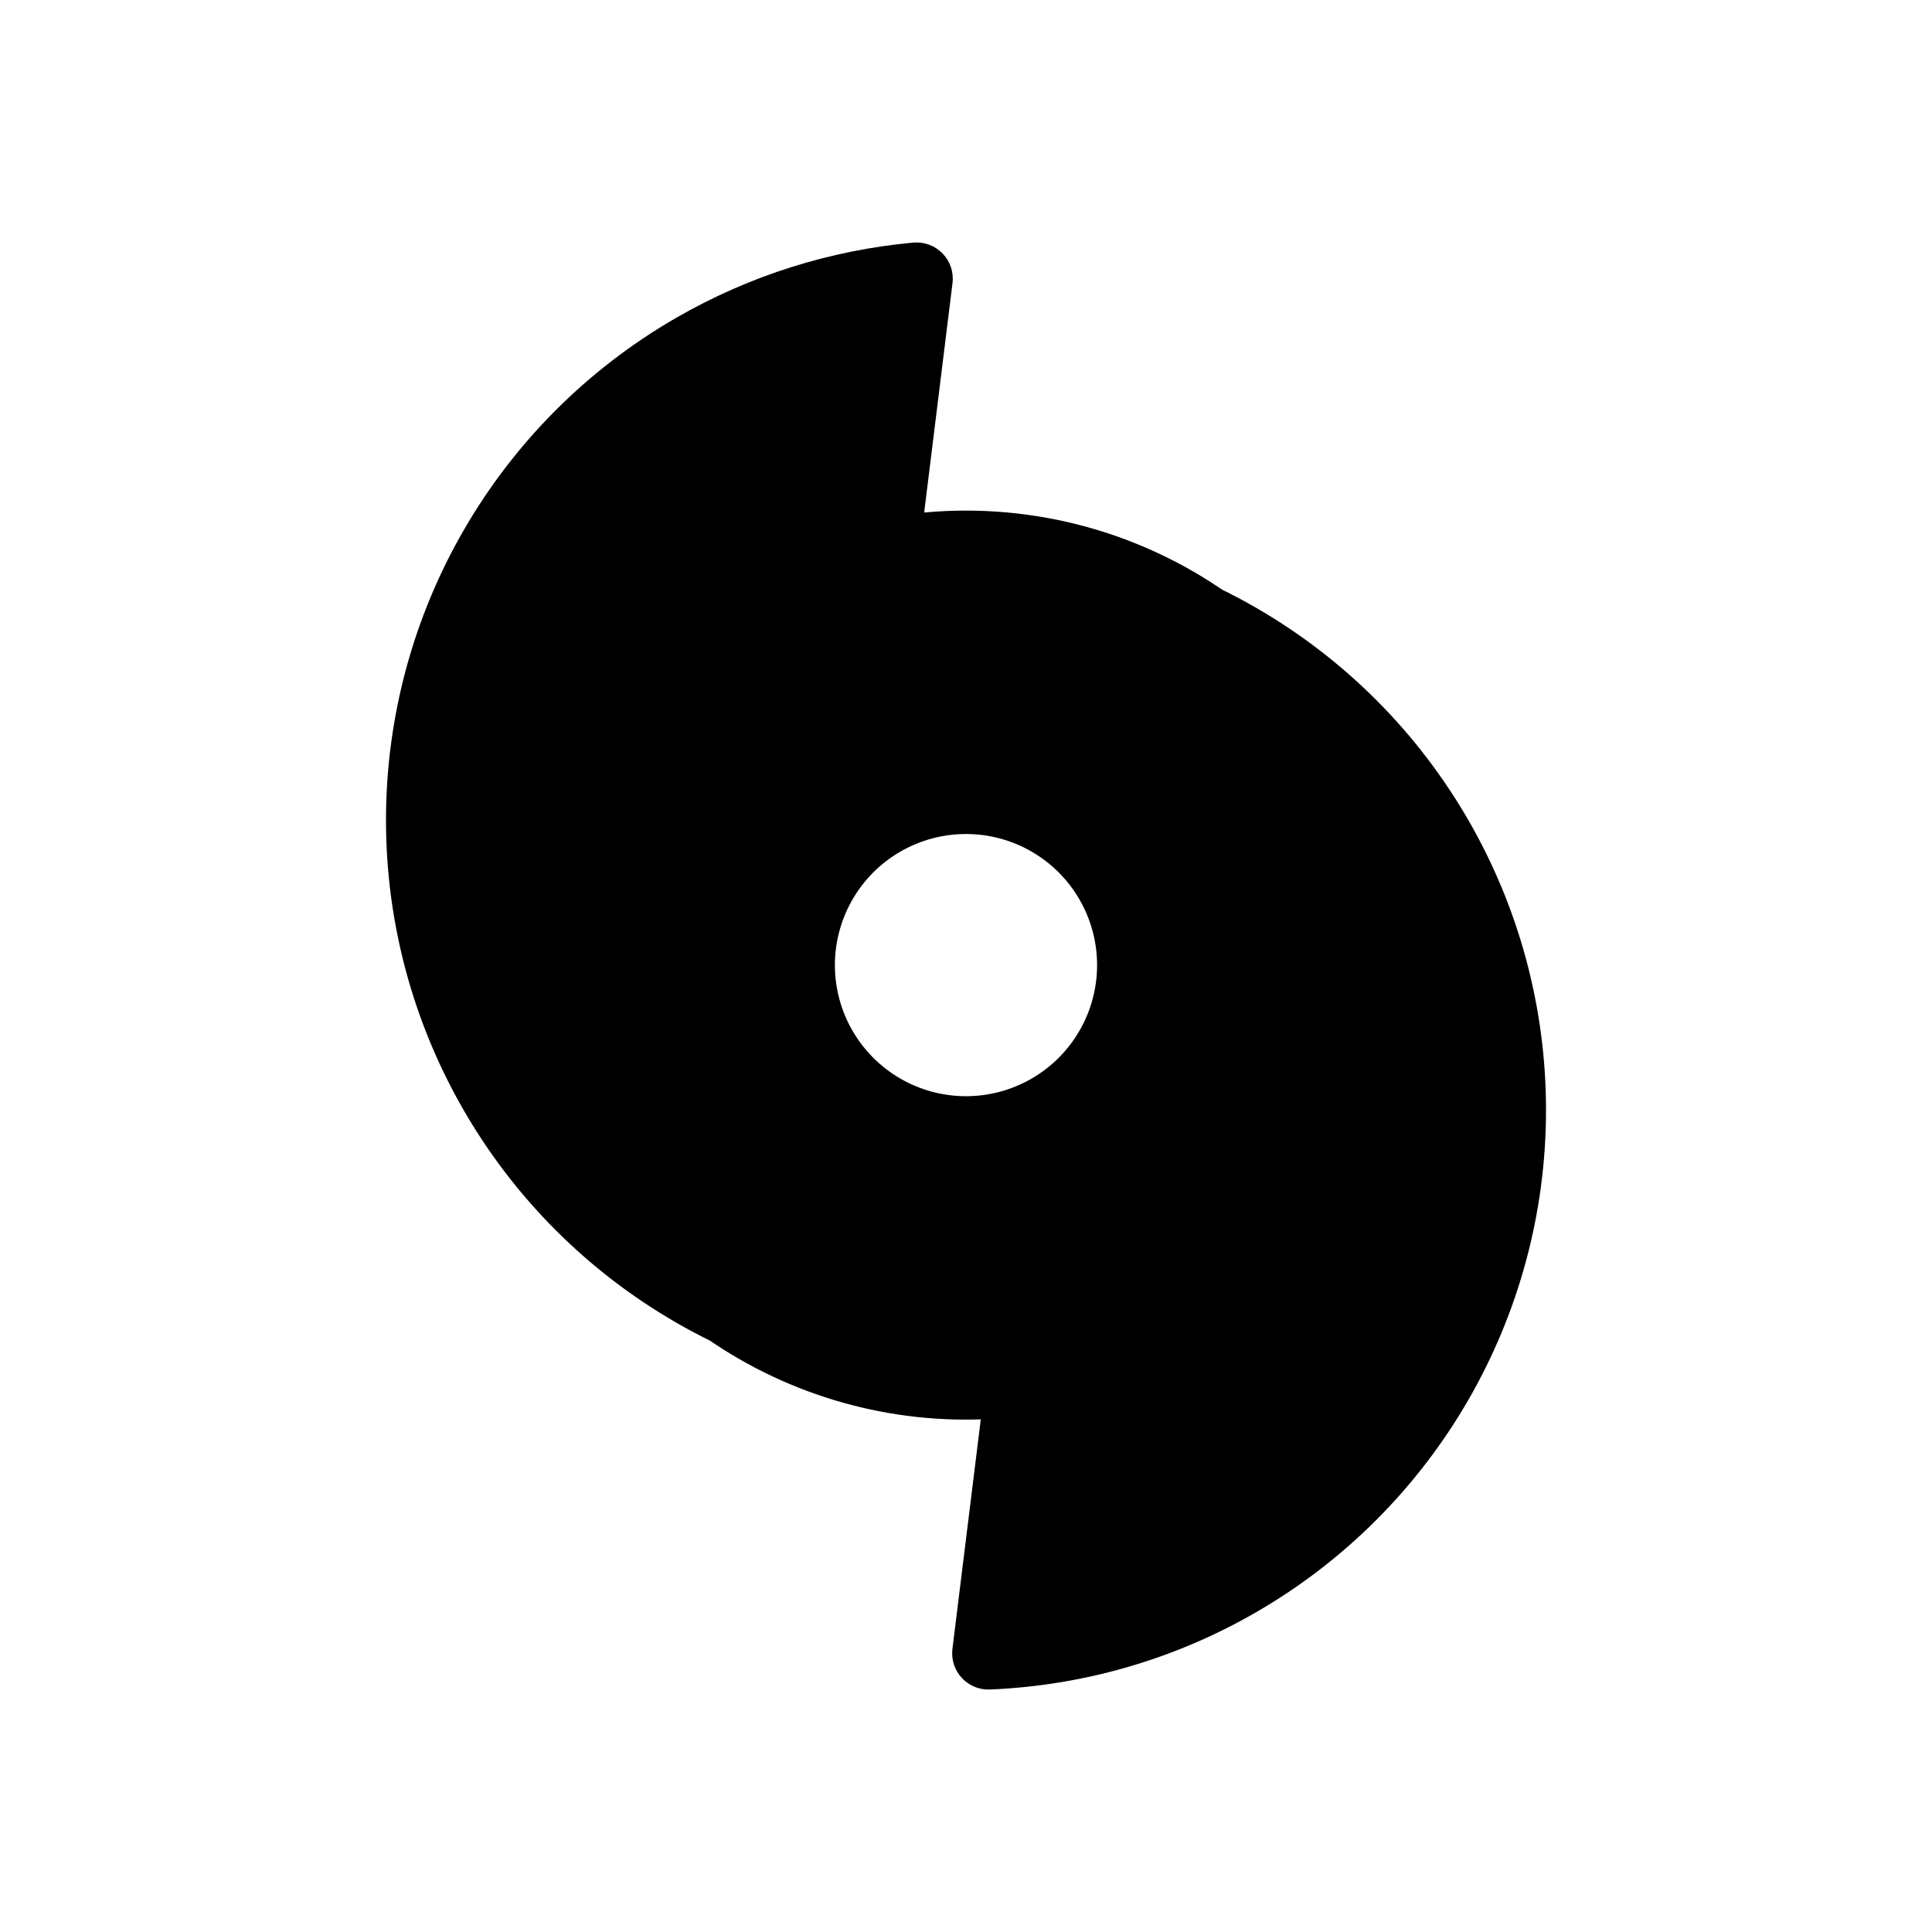 <svg viewBox="0 0 80 80" fill="none">
  <path fill-rule="evenodd" clip-rule="evenodd" d="M28.742 14.463C31.613 12.805 34.758 11.831 37.952 11.54L36.539 22.991C40.624 22.159 44.941 22.816 48.66 24.963C49.066 25.198 49.461 25.448 49.844 25.712C50.322 25.944 50.794 26.195 51.258 26.463C58.225 30.485 62.517 37.919 62.517 45.963C62.517 54.007 58.225 61.441 51.258 65.463C48.052 67.314 44.503 68.313 40.927 68.461L42.326 57.127C38.585 57.633 34.715 56.912 31.339 54.963C30.931 54.728 30.536 54.477 30.152 54.212C29.676 53.98 29.205 53.731 28.742 53.463C21.775 49.441 17.483 42.007 17.483 33.963C17.483 25.919 21.775 18.485 28.742 14.463ZM43.464 33.963C41.32 32.725 38.679 32.725 36.535 33.963C34.392 35.201 33.071 37.488 33.071 39.963C33.071 42.438 34.392 44.725 36.535 45.963C38.679 47.201 41.32 47.201 43.464 45.963C45.607 44.725 46.928 42.438 46.928 39.963C46.928 37.488 45.607 35.201 43.464 33.963Z" fill="currentColor" />
  <path d="M37.952 11.54L39.441 11.723C39.497 11.273 39.346 10.822 39.03 10.496C38.714 10.17 38.268 10.005 37.816 10.046L37.952 11.54ZM28.742 14.463L27.992 13.164L28.742 14.463ZM36.539 22.991L35.05 22.808C34.991 23.287 35.166 23.765 35.52 24.093C35.875 24.421 36.365 24.558 36.838 24.461L36.539 22.991ZM48.66 24.963L47.91 26.262L47.91 26.262L48.66 24.963ZM49.844 25.712L48.991 26.946C49.054 26.989 49.119 27.027 49.188 27.061L49.844 25.712ZM51.258 26.463L50.508 27.762L51.258 26.463ZM51.258 65.463L50.508 64.164L51.258 65.463ZM40.927 68.461L39.438 68.277C39.384 68.714 39.525 69.153 39.824 69.477C40.123 69.801 40.548 69.977 40.989 69.959L40.927 68.461ZM42.326 57.127L43.815 57.31C43.872 56.849 43.712 56.387 43.381 56.06C43.05 55.733 42.586 55.578 42.125 55.64L42.326 57.127ZM31.339 54.963L32.089 53.664L32.089 53.664L31.339 54.963ZM30.152 54.212L31.005 52.978C30.942 52.935 30.877 52.897 30.809 52.863L30.152 54.212ZM28.742 53.463L27.992 54.762H27.992L28.742 53.463ZM36.535 33.963L37.285 35.262L36.535 33.963ZM43.464 33.963L42.714 35.262L43.464 33.963ZM36.535 45.963L37.285 44.664H37.285L36.535 45.963ZM43.464 45.963L42.714 44.664H42.714L43.464 45.963ZM37.816 10.046C34.409 10.357 31.054 11.396 27.992 13.164L29.492 15.762C32.172 14.215 35.108 13.305 38.089 13.033L37.816 10.046ZM38.027 23.175L39.441 11.723L36.464 11.356L35.05 22.808L38.027 23.175ZM49.41 23.664C45.369 21.331 40.677 20.617 36.239 21.522L36.838 24.461C40.57 23.701 44.513 24.301 47.91 26.262L49.41 23.664ZM50.696 24.477C50.28 24.191 49.851 23.919 49.41 23.664L47.91 26.262C48.281 26.477 48.642 26.705 48.991 26.946L50.696 24.477ZM52.008 25.164C51.513 24.878 51.01 24.611 50.499 24.363L49.188 27.061C49.634 27.278 50.075 27.512 50.508 27.762L52.008 25.164ZM64.017 45.963C64.017 37.383 59.439 29.454 52.008 25.164L50.508 27.762C57.011 31.516 61.017 38.454 61.017 45.963H64.017ZM52.008 66.762C59.439 62.472 64.017 54.543 64.017 45.963H61.017C61.017 53.471 57.011 60.41 50.508 64.164L52.008 66.762ZM40.989 69.959C44.803 69.802 48.589 68.737 52.008 66.762L50.508 64.164C47.516 65.892 44.203 66.825 40.865 66.962L40.989 69.959ZM40.838 56.943L39.438 68.277L42.416 68.644L43.815 57.31L40.838 56.943ZM30.589 56.262C34.258 58.38 38.463 59.164 42.528 58.613L42.125 55.64C38.707 56.103 35.173 55.444 32.089 53.664L30.589 56.262ZM29.3 55.446C29.716 55.734 30.146 56.006 30.589 56.262L32.089 53.664C31.717 53.449 31.355 53.22 31.005 52.978L29.3 55.446ZM27.992 54.762C28.486 55.047 28.988 55.314 29.496 55.561L30.809 52.863C30.364 52.647 29.924 52.414 29.492 52.164L27.992 54.762ZM15.983 33.963C15.983 42.543 20.561 50.472 27.992 54.762L29.492 52.164C22.989 48.41 18.983 41.471 18.983 33.963H15.983ZM27.992 13.164C20.561 17.454 15.983 25.383 15.983 33.963H18.983C18.983 26.454 22.989 19.516 29.492 15.762L27.992 13.164ZM37.285 35.262C38.965 34.292 41.034 34.292 42.714 35.262L44.214 32.664C41.606 31.158 38.393 31.158 35.785 32.664L37.285 35.262ZM34.571 39.963C34.571 38.024 35.606 36.232 37.285 35.262L35.785 32.664C33.178 34.169 31.571 36.952 31.571 39.963H34.571ZM37.285 44.664C35.606 43.694 34.571 41.902 34.571 39.963H31.571C31.571 42.974 33.178 45.757 35.785 47.262L37.285 44.664ZM42.714 44.664C41.034 45.634 38.965 45.634 37.285 44.664L35.785 47.262C38.393 48.768 41.606 48.768 44.214 47.262L42.714 44.664ZM45.428 39.963C45.428 41.902 44.393 43.694 42.714 44.664L44.214 47.262C46.821 45.757 48.428 42.974 48.428 39.963H45.428ZM42.714 35.262C44.393 36.232 45.428 38.024 45.428 39.963H48.428C48.428 36.952 46.821 34.169 44.214 32.664L42.714 35.262Z" fill="currentColor" />
</svg>